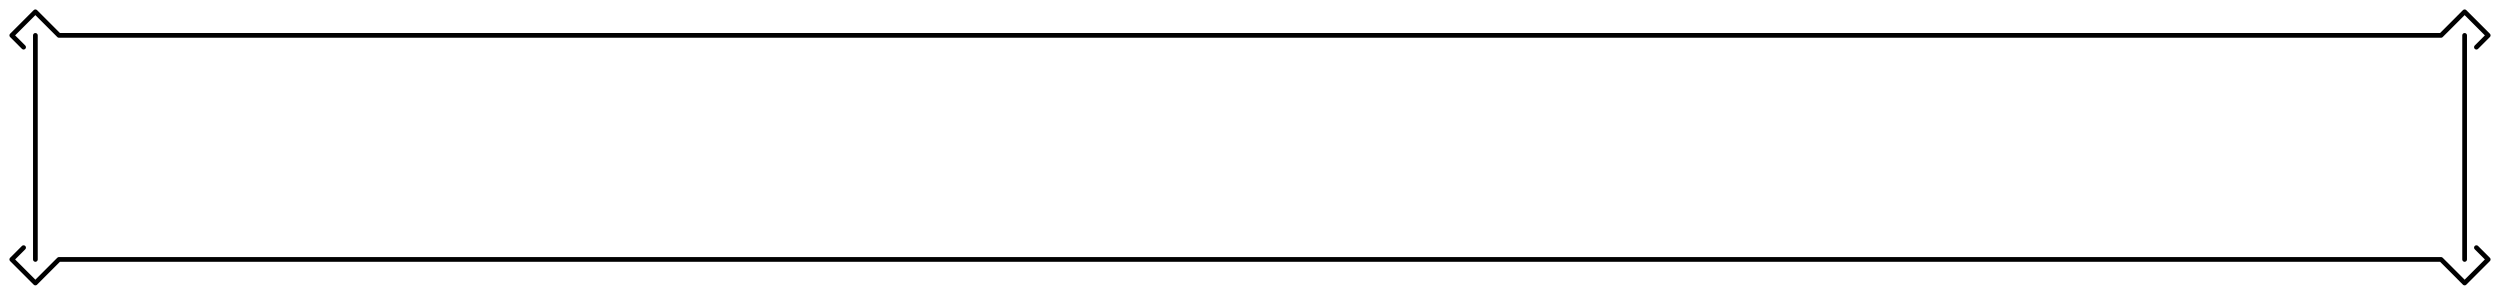 <?xml version="1.0" encoding="utf-8"?>
<!-- Generator: Adobe Illustrator 16.0.4, SVG Export Plug-In . SVG Version: 6.00 Build 0)  -->
<!DOCTYPE svg PUBLIC "-//W3C//DTD SVG 1.1//EN" "http://www.w3.org/Graphics/SVG/1.1/DTD/svg11.dtd">
<svg version="1.1" id="Слой_1" xmlns:x="http://ns.adobe.com/Extensibility/1.0/" xmlns:i="http://ns.adobe.com/AdobeIllustrator/10.0/" xmlns:graph="http://ns.adobe.com/Graphs/1.0/"
	 xmlns="http://www.w3.org/2000/svg" xmlns:xlink="http://www.w3.org/1999/xlink" xmlns:a="http://ns.adobe.com/AdobeSVGViewerExtensions/3.0/"
	 x="0px" y="0px" width="1060px" height="125px" viewBox="0 0 1060 125" enable-background="new 0 0 1060 125" xml:space="preserve"
	>
<line fill="none" stroke="#000000" stroke-width="2" stroke-linecap="round" stroke-linejoin="round" stroke-miterlimit="10" x1="15" y1="15" x2="15" y2="110"/>
<line fill="none" stroke="#000000" stroke-width="2" stroke-linecap="round" stroke-linejoin="round" stroke-miterlimit="10" x1="1045" y1="110" x2="1045" y2="15"/>
<polyline fill="none" stroke="#000000" stroke-width="2" stroke-linecap="round" stroke-linejoin="round" stroke-miterlimit="10" points="
	10,20 5,15 15,5 25,15 530,15 1035,15 1045,5 1055,15 1050,20 "/>
<polyline fill="none" stroke="#000000" stroke-width="2" stroke-linecap="round" stroke-linejoin="round" stroke-miterlimit="10" points="
	10,105 5,110 15,120 25,110 530,110 1035,110 1045,120 1055,110 1050,105 "/>
</svg>
